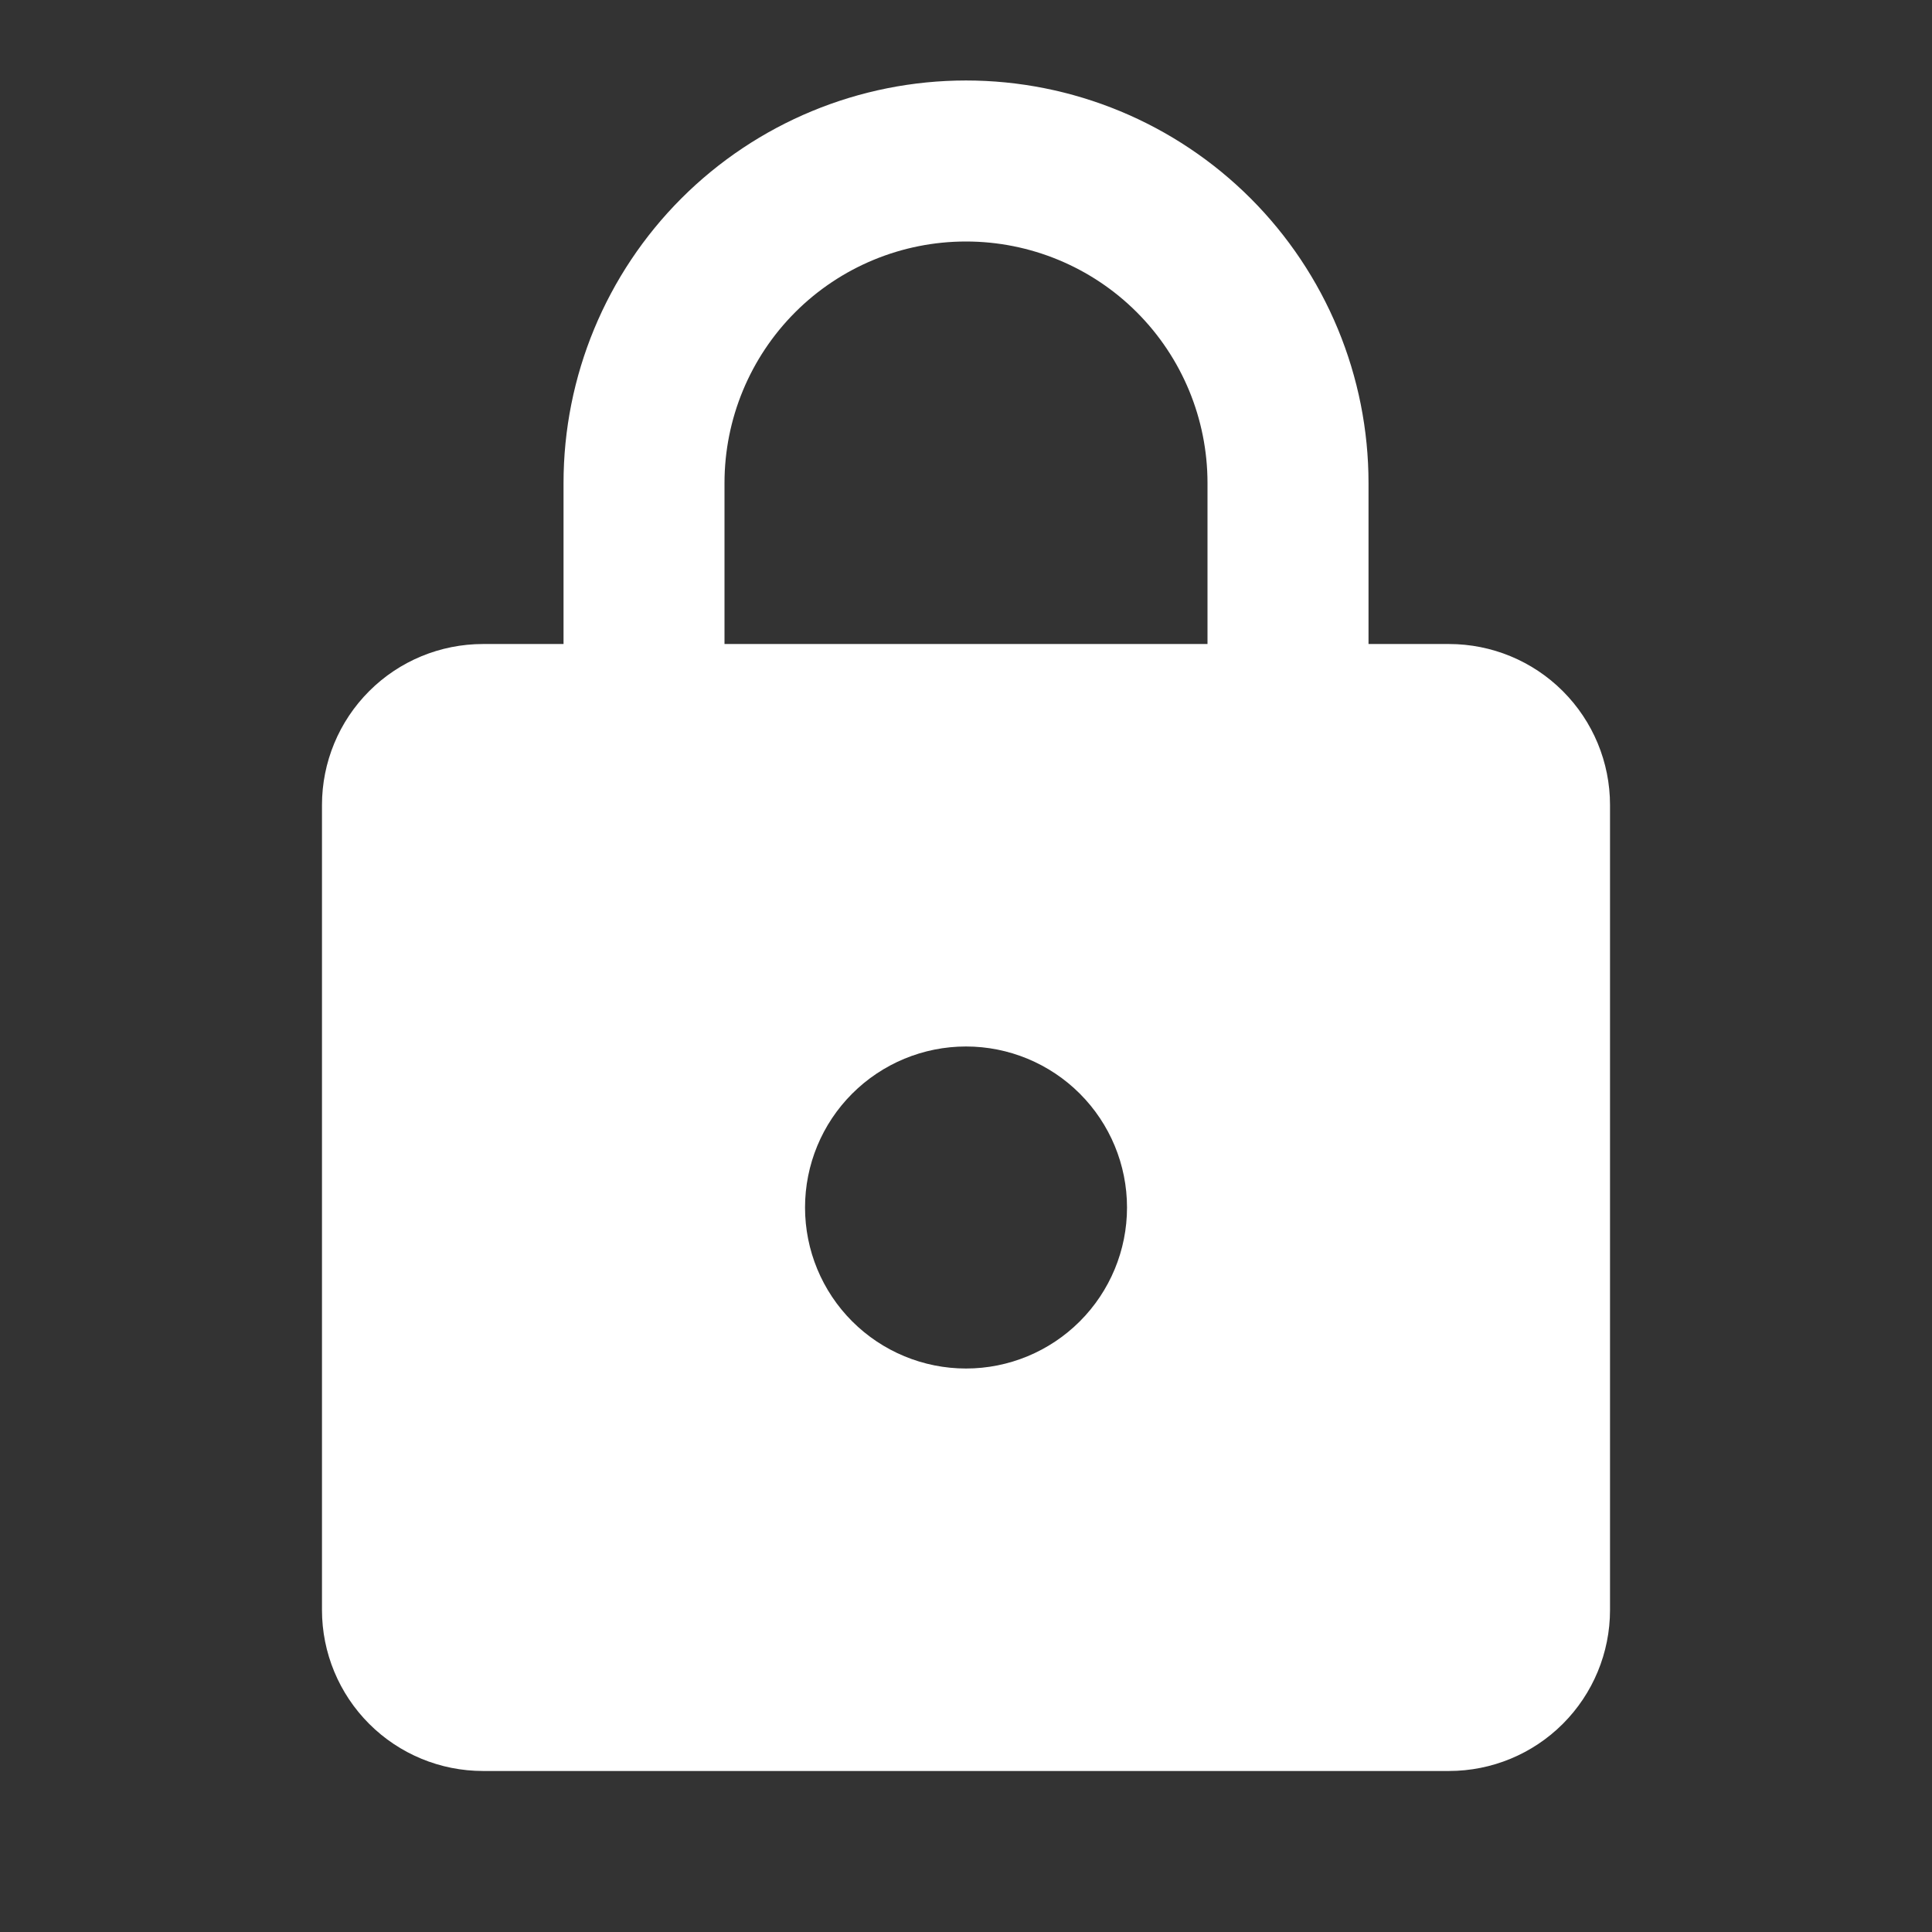 <svg viewBox="0 0 38 38" xmlns="http://www.w3.org/2000/svg" xmlns:xlink="http://www.w3.org/1999/xlink" width="38" height="38" fill="none">
	<rect x="0" y="0" width="38" height="38" fill="#333333" stroke="none"/>
	<rect id="mdi:password" width="38" height="38" x="0" y="0" fill="rgb(255,255,255)" fill-opacity="0" />
	<path id="Vector" d="M19 26.917C19.84 26.917 20.645 26.583 21.239 25.989C21.833 25.395 22.167 24.59 22.167 23.75C22.167 22.91 21.833 22.105 21.239 21.511C20.645 20.917 19.84 20.583 19 20.583C18.16 20.583 17.355 20.917 16.761 21.511C16.167 22.105 15.834 22.91 15.834 23.75C15.834 24.59 16.167 25.395 16.761 25.989C17.355 26.583 18.16 26.917 19 26.917ZM28.5 12.667C29.34 12.667 30.145 13 30.739 13.594C31.333 14.188 31.667 14.993 31.667 15.833L31.667 31.667C31.667 32.507 31.333 33.312 30.739 33.906C30.145 34.5 29.34 34.833 28.5 34.833L9.5 34.833C8.66 34.833 7.855 34.5 7.261 33.906C6.667 33.312 6.333 32.507 6.333 31.667L6.333 15.833C6.333 14.993 6.667 14.188 7.261 13.594C7.855 13 8.66 12.667 9.5 12.667L11.084 12.667L11.084 9.5C11.084 7.4 11.918 5.387 13.402 3.902C14.887 2.417 16.901 1.583 19 1.583C20.04 1.583 21.069 1.788 22.03 2.186C22.99 2.584 23.863 3.167 24.598 3.902C25.333 4.637 25.916 5.51 26.314 6.47C26.712 7.431 26.917 8.46 26.917 9.5L26.917 12.667L28.5 12.667ZM19 4.75C17.74 4.75 16.532 5.25 15.641 6.141C14.751 7.032 14.25 8.24 14.25 9.5L14.25 12.667L23.75 12.667L23.75 9.5C23.75 8.24 23.25 7.032 22.359 6.141C21.468 5.25 20.26 4.75 19 4.75Z" fill="rgb(255,255,255)" fill-rule="nonzero" />
</svg>

